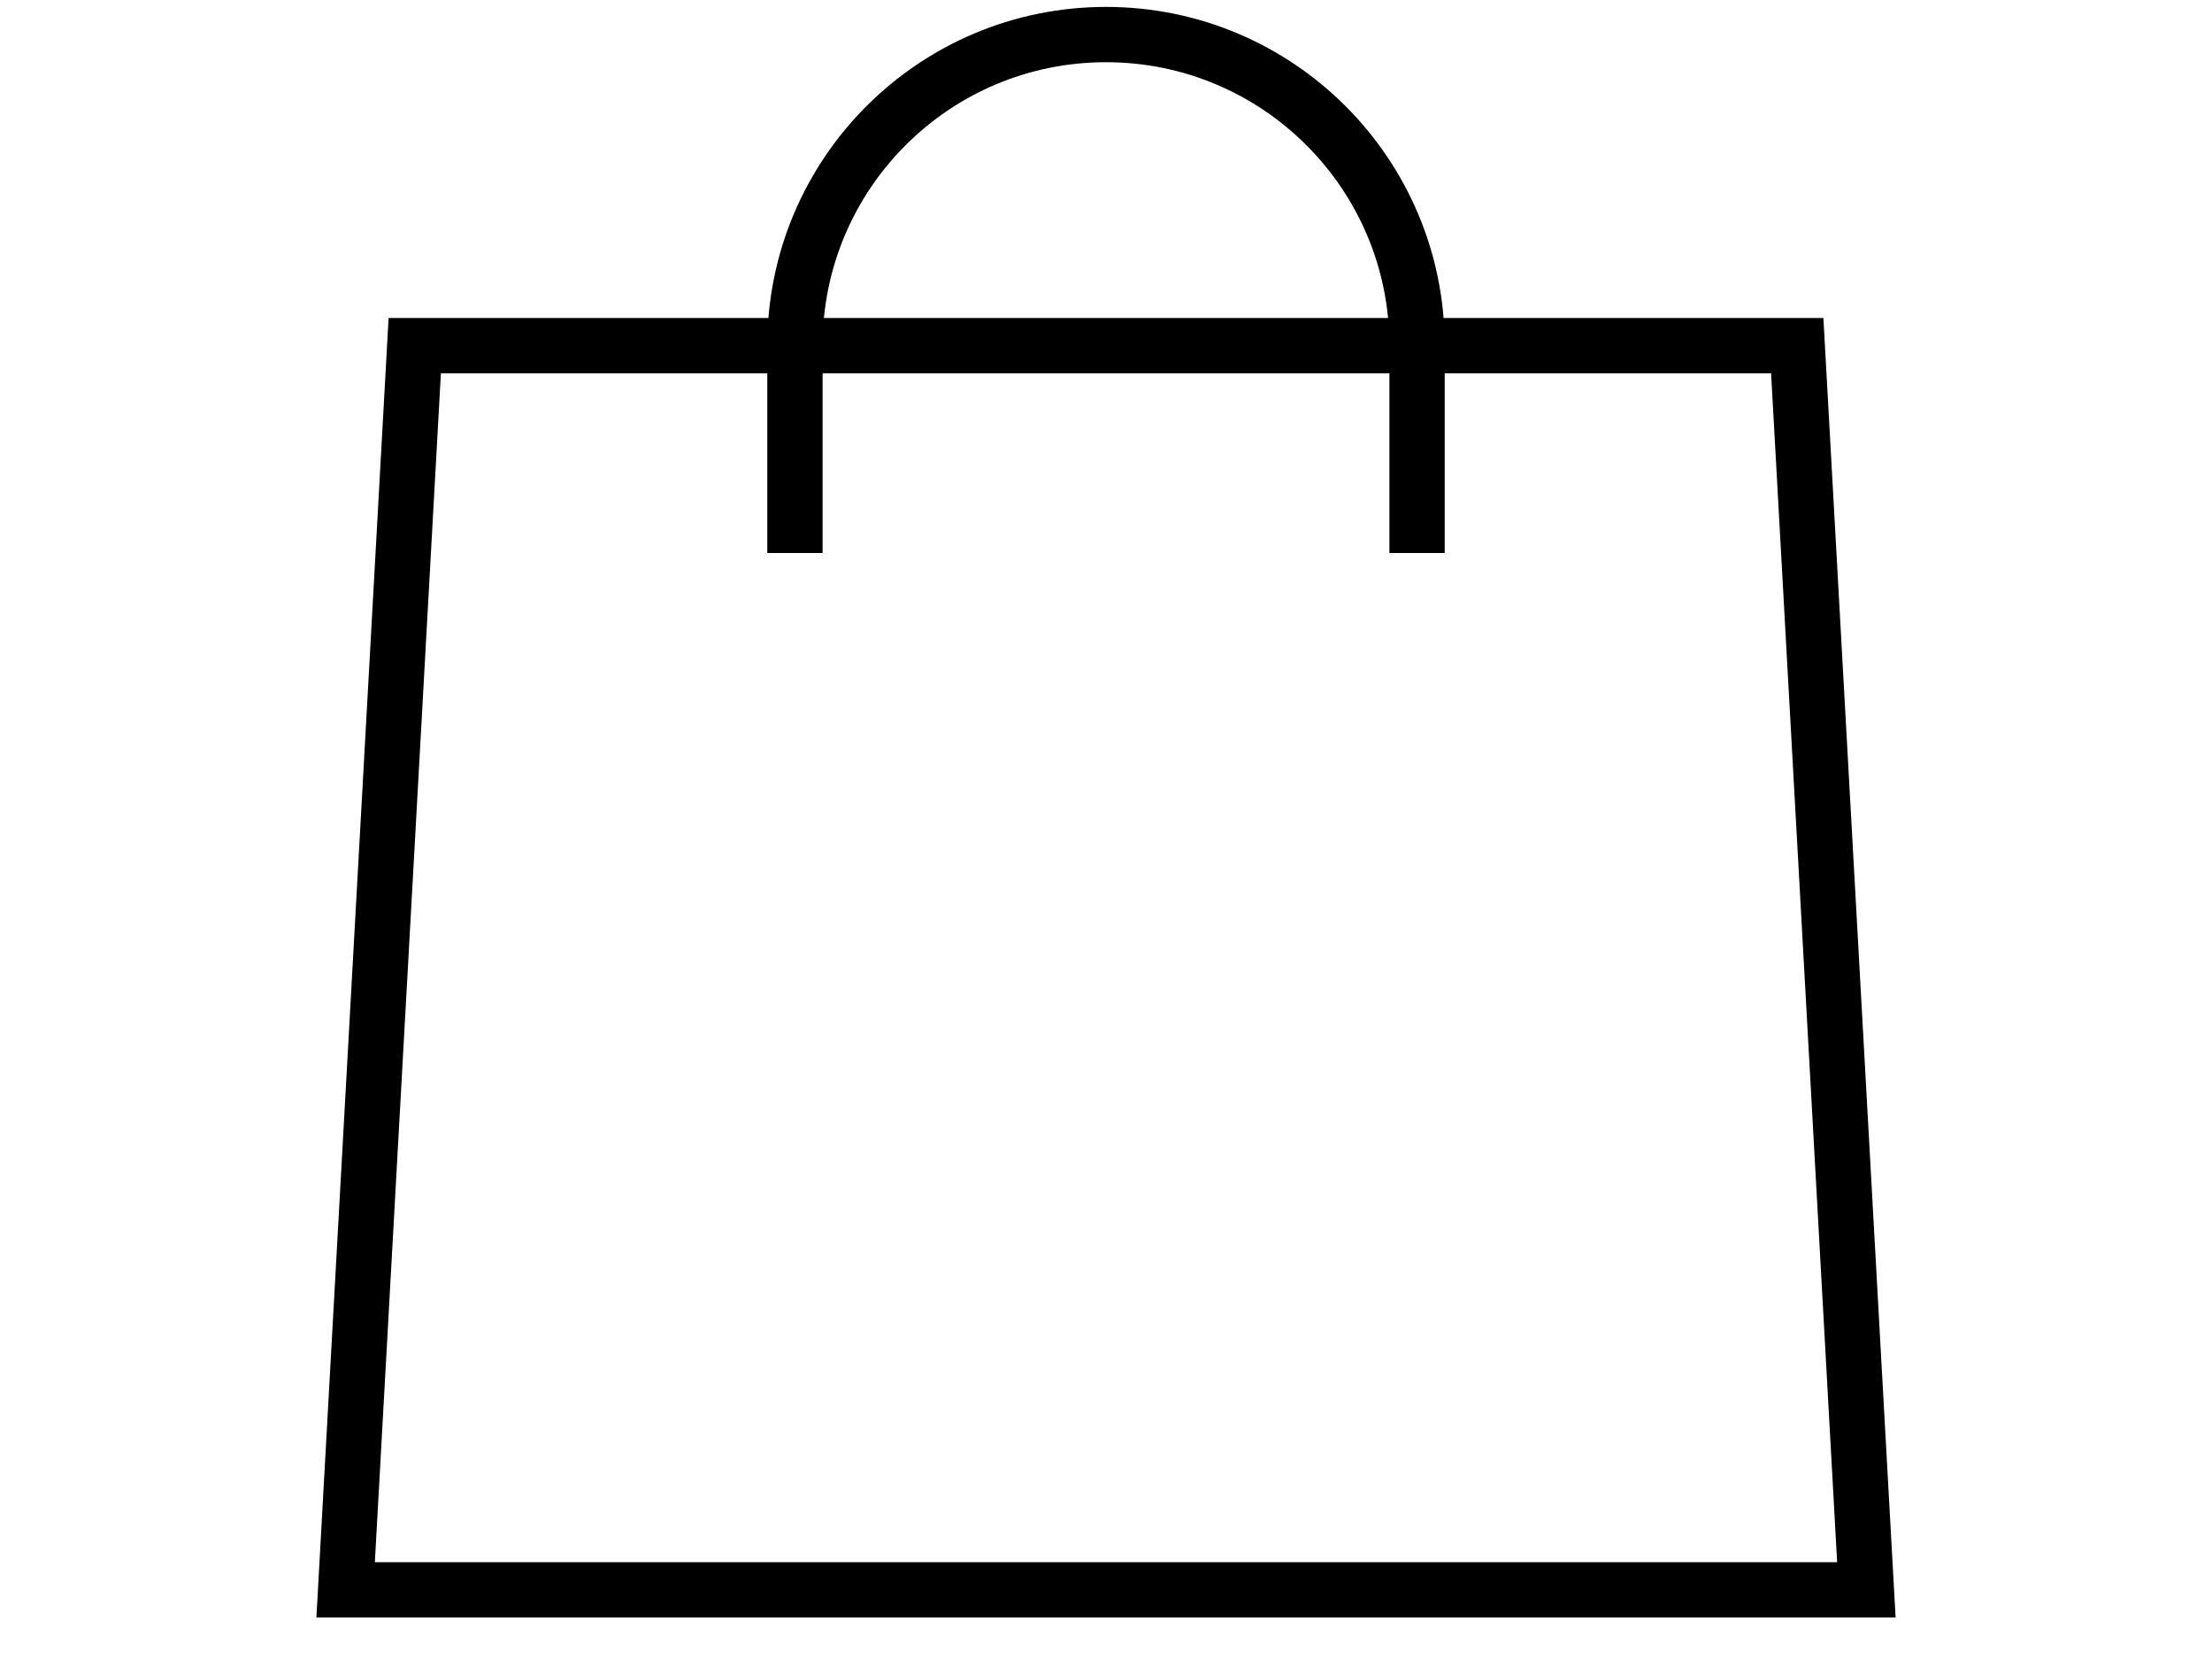 <svg width="40px" focusable="false" viewBox="0 0 30 30" fill="none" stroke="#000" class="jsx-2822574786 base"><path d="M20.625 10V6.25C20.625 3.143 18.107 0.625 15 0.625C11.893 0.625 9.375 3.143 9.375 6.25V10M1.25 28.75L2.5 6.25H27.5L28.75 28.75H1.25Z" stroke="#000"></path></svg>